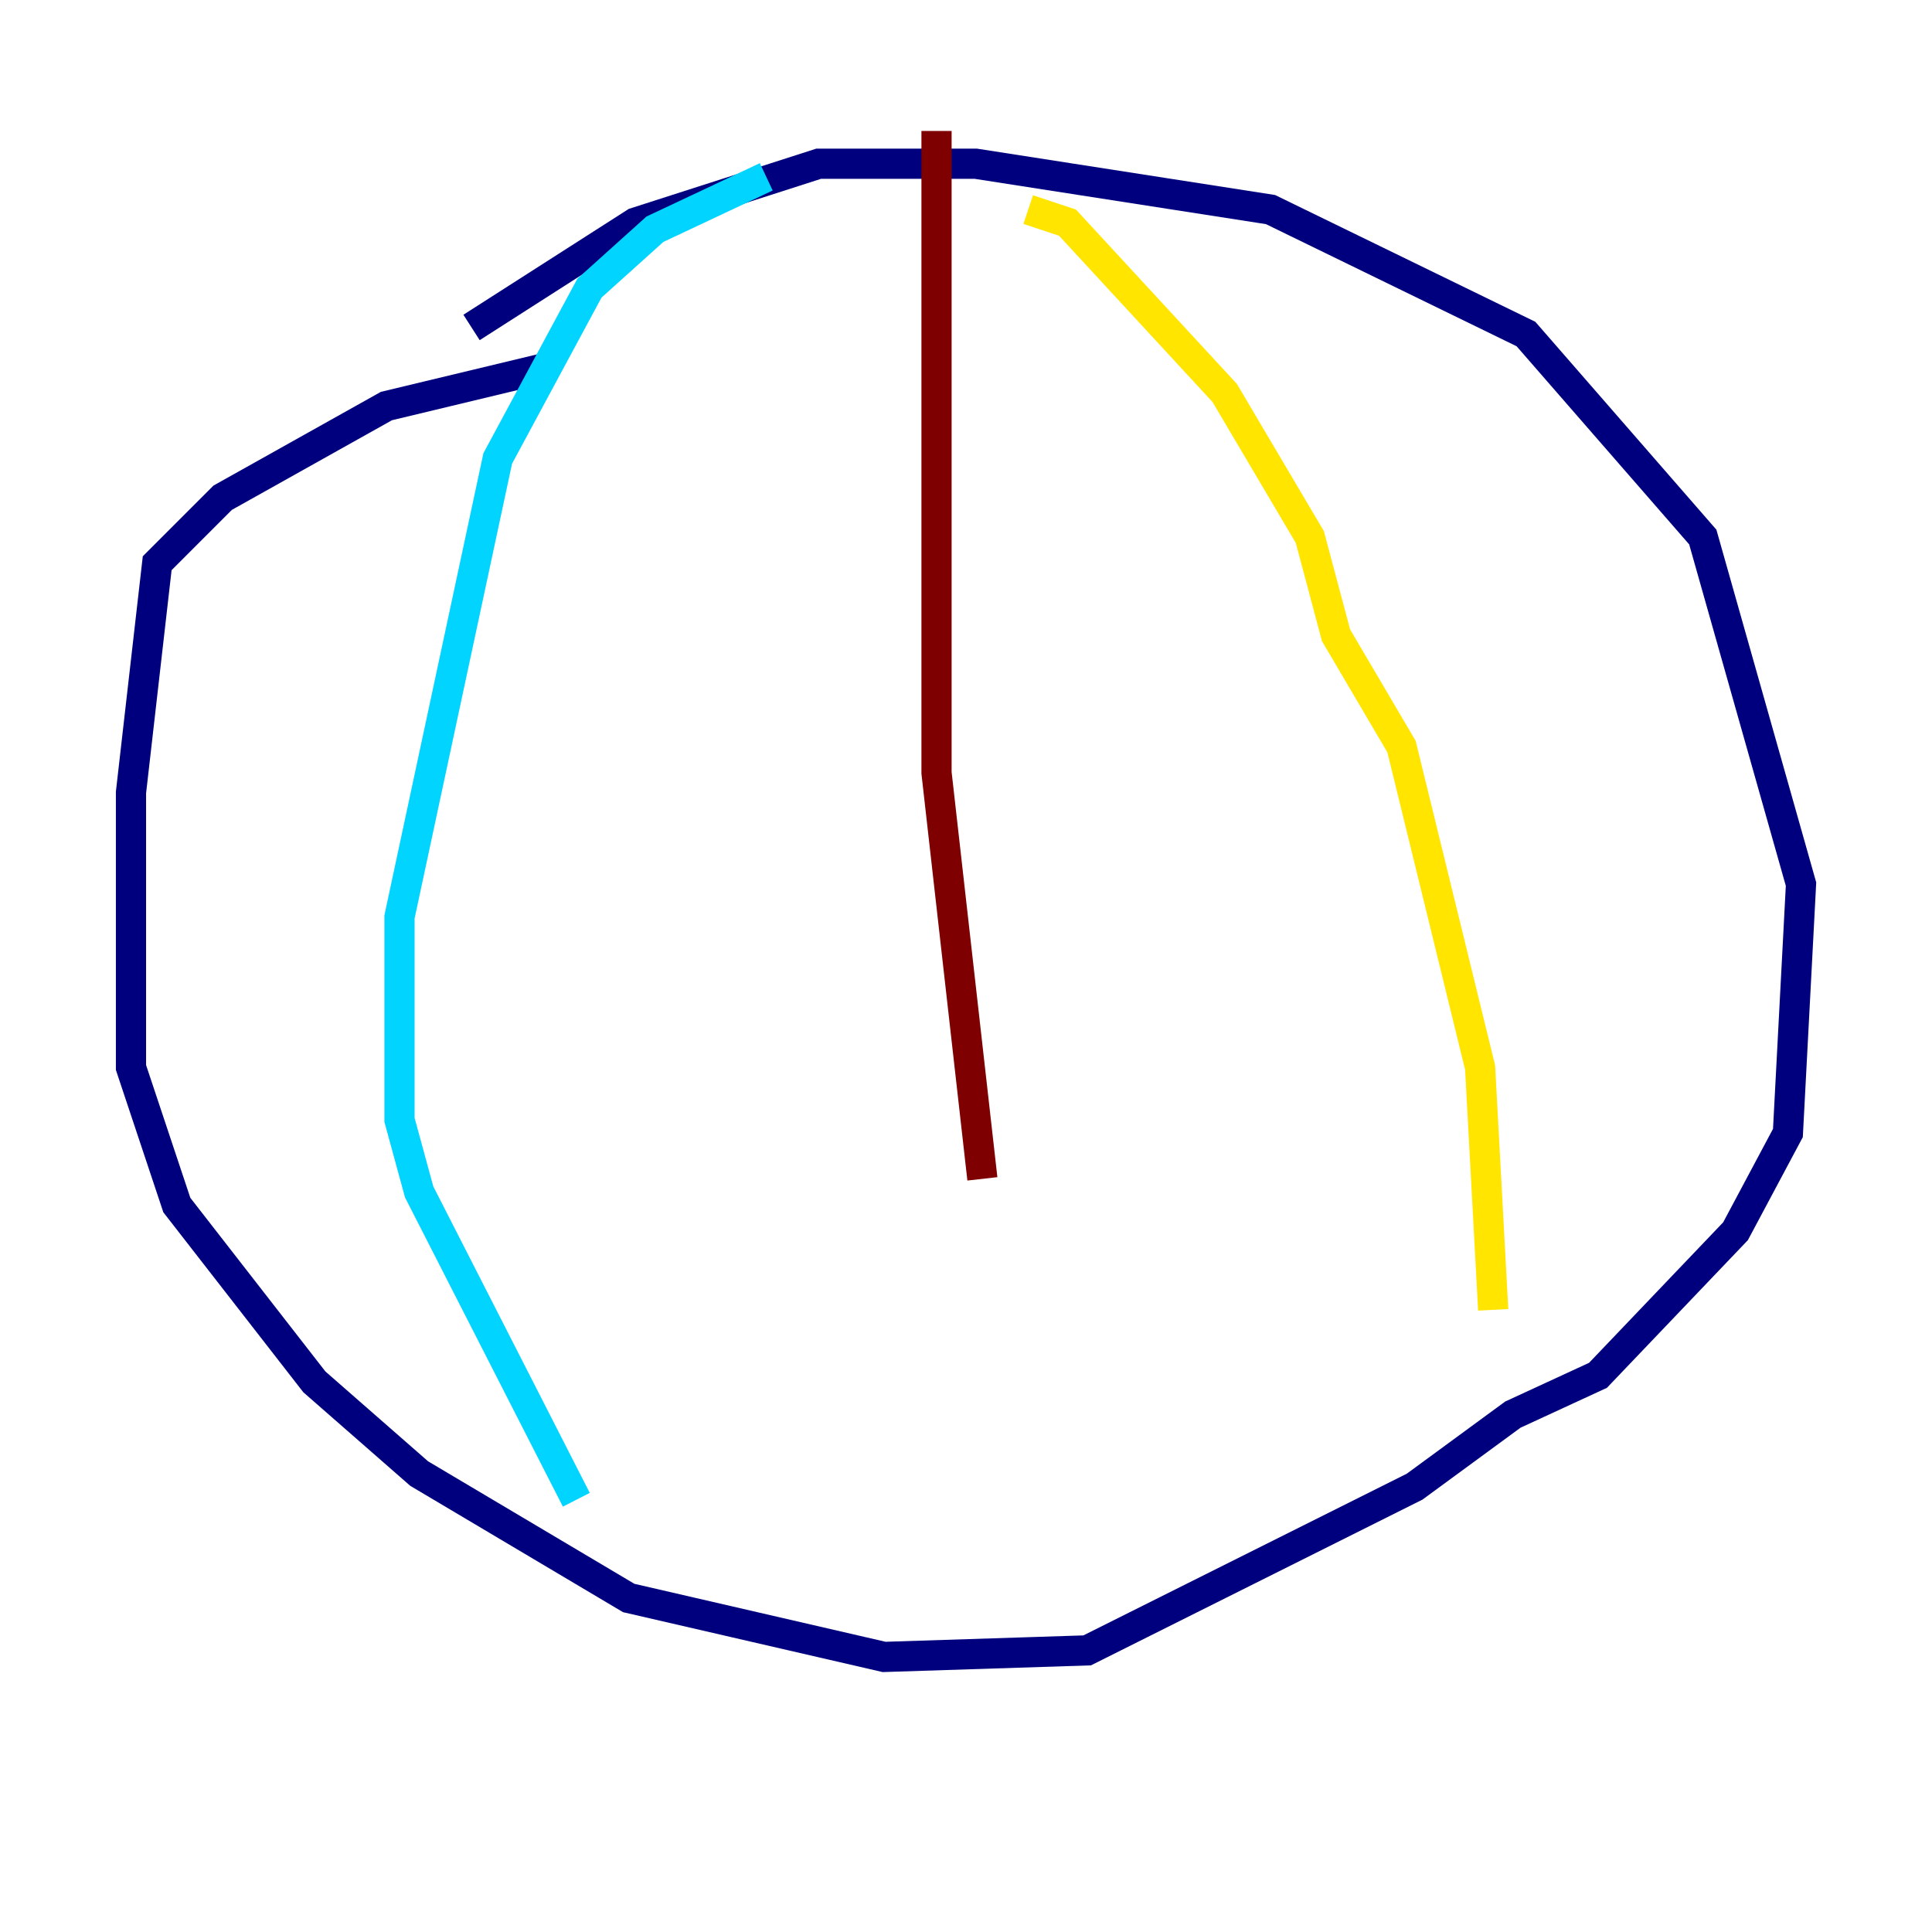 <?xml version="1.0" encoding="utf-8" ?>
<svg baseProfile="tiny" height="128" version="1.2" viewBox="0,0,128,128" width="128" xmlns="http://www.w3.org/2000/svg" xmlns:ev="http://www.w3.org/2001/xml-events" xmlns:xlink="http://www.w3.org/1999/xlink"><defs /><polyline fill="none" points="36.447,24.298 25.6,26.902 14.752,32.976 10.414,37.315 8.678,52.502 8.678,70.725 11.715,79.837 20.827,91.552 27.77,97.627 41.654,105.871 58.576,109.776 72.027,109.342 93.722,98.495 100.231,93.722 105.871,91.119 114.983,81.573 118.454,75.064 119.322,58.576 112.814,35.58 101.098,22.129 84.176,13.885 64.651,10.848 54.237,10.848 42.088,14.752 31.241,21.695" stroke="#00007f" stroke-width="2" /><polyline fill="none" points="50.766,11.715 43.39,15.186 39.051,19.091 32.976,30.373 26.468,60.746 26.468,74.197 27.77,78.969 38.183,99.363" stroke="#00d4ff" stroke-width="2" /><polyline fill="none" points="68.122,13.885 70.725,14.752 81.139,26.034 86.78,35.58 88.515,42.088 92.854,49.464 98.061,70.725 98.929,86.78" stroke="#ffe500" stroke-width="2" /><polyline fill="none" points="62.047,8.678 62.047,51.2 65.085,78.102" stroke="#7f0000" stroke-width="2" /></svg>